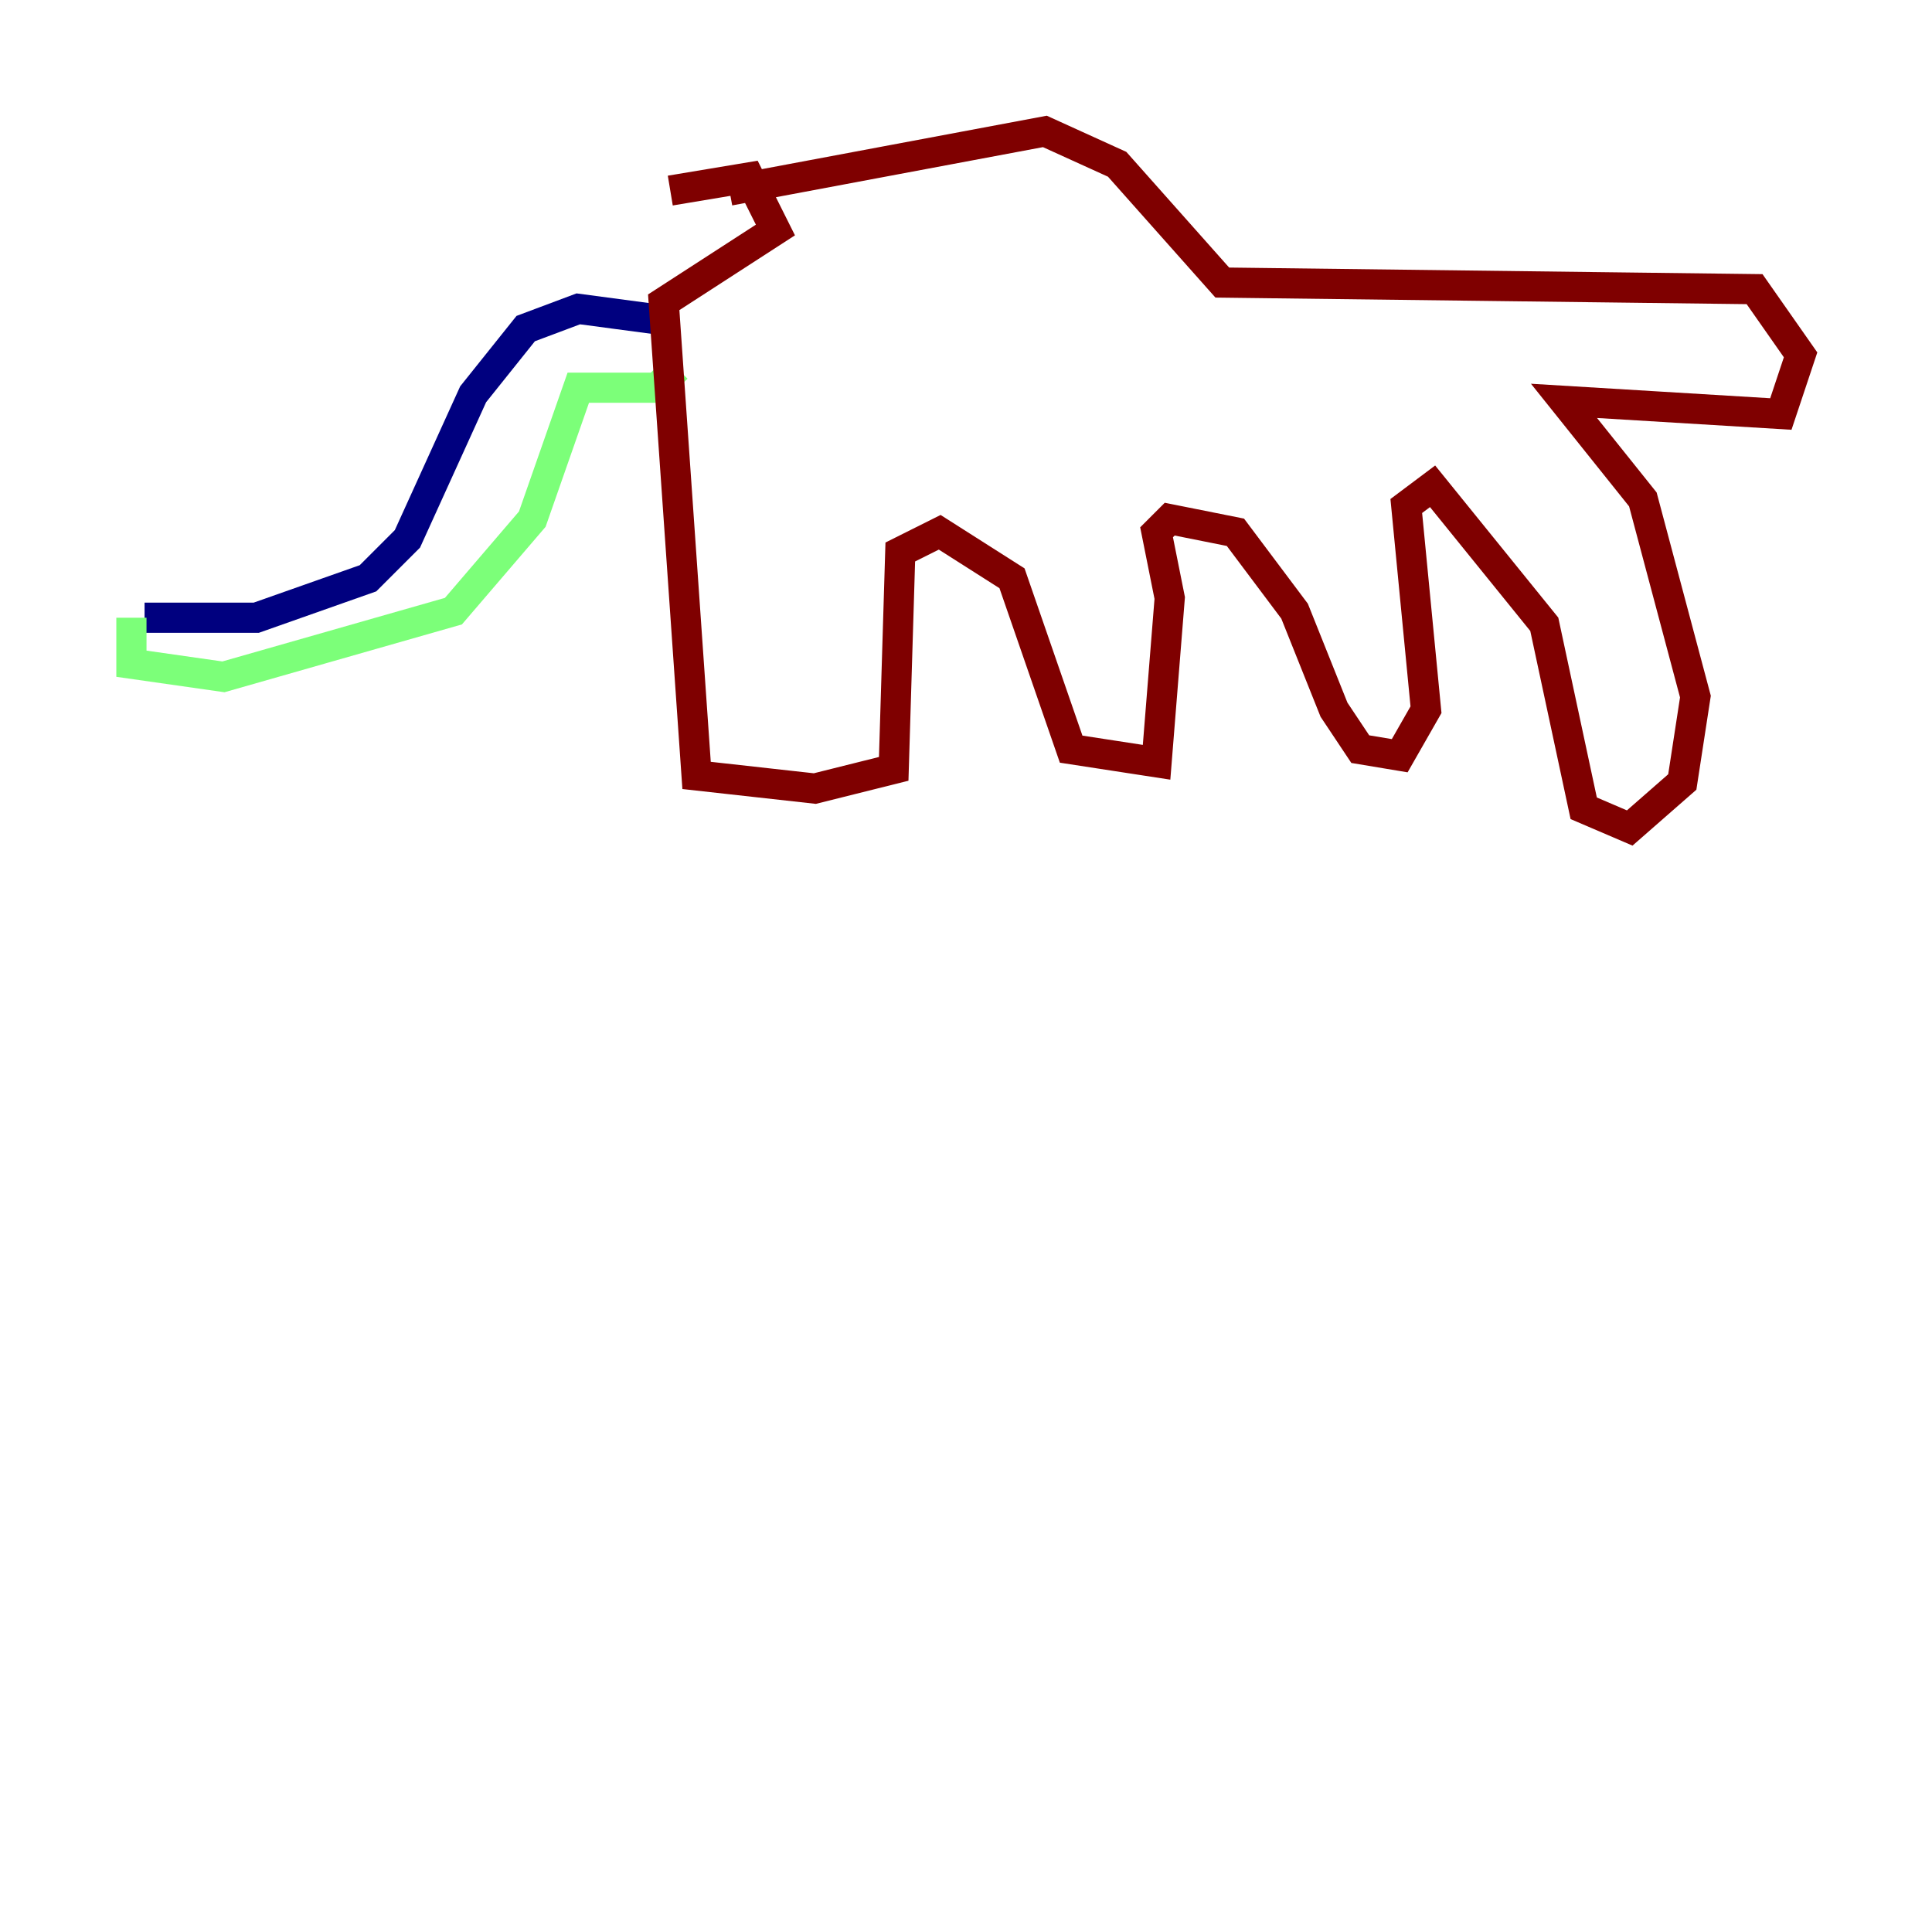 <?xml version="1.0" encoding="utf-8" ?>
<svg baseProfile="tiny" height="128" version="1.2" viewBox="0,0,128,128" width="128" xmlns="http://www.w3.org/2000/svg" xmlns:ev="http://www.w3.org/2001/xml-events" xmlns:xlink="http://www.w3.org/1999/xlink"><defs /><polyline fill="none" points="44.843,21.333 38.313,20.463 34.83,21.769 31.347,26.122 26.993,35.701 24.381,38.313 16.98,40.925 9.578,40.925" stroke="#00007f" stroke-width="2" /><polyline fill="none" points="8.707,40.925 8.707,43.973 14.803,44.843 30.041,40.49 35.265,34.395 38.313,25.687 43.537,25.687 44.843,24.381" stroke="#7cff79" stroke-width="2" /><polyline fill="none" points="44.408,12.626 49.633,11.755 51.374,15.238 43.973,20.027 46.15,51.374 53.986,52.245 59.211,50.939 59.646,36.571 62.258,35.265 67.048,38.313 70.966,49.633 76.626,50.503 77.497,39.619 76.626,35.265 77.497,34.395 81.85,35.265 85.769,40.49 88.381,47.02 90.122,49.633 92.735,50.068 94.476,47.02 93.17,33.524 94.912,32.218 102.313,41.361 104.925,53.551 107.973,54.857 111.456,51.809 112.326,46.15 108.844,33.088 103.619,26.558 117.986,27.429 119.293,23.51 116.245,19.157 80.98,18.721 74.014,10.884 69.225,8.707 48.327,12.626" stroke="#7f0000" stroke-width="2" /></svg>